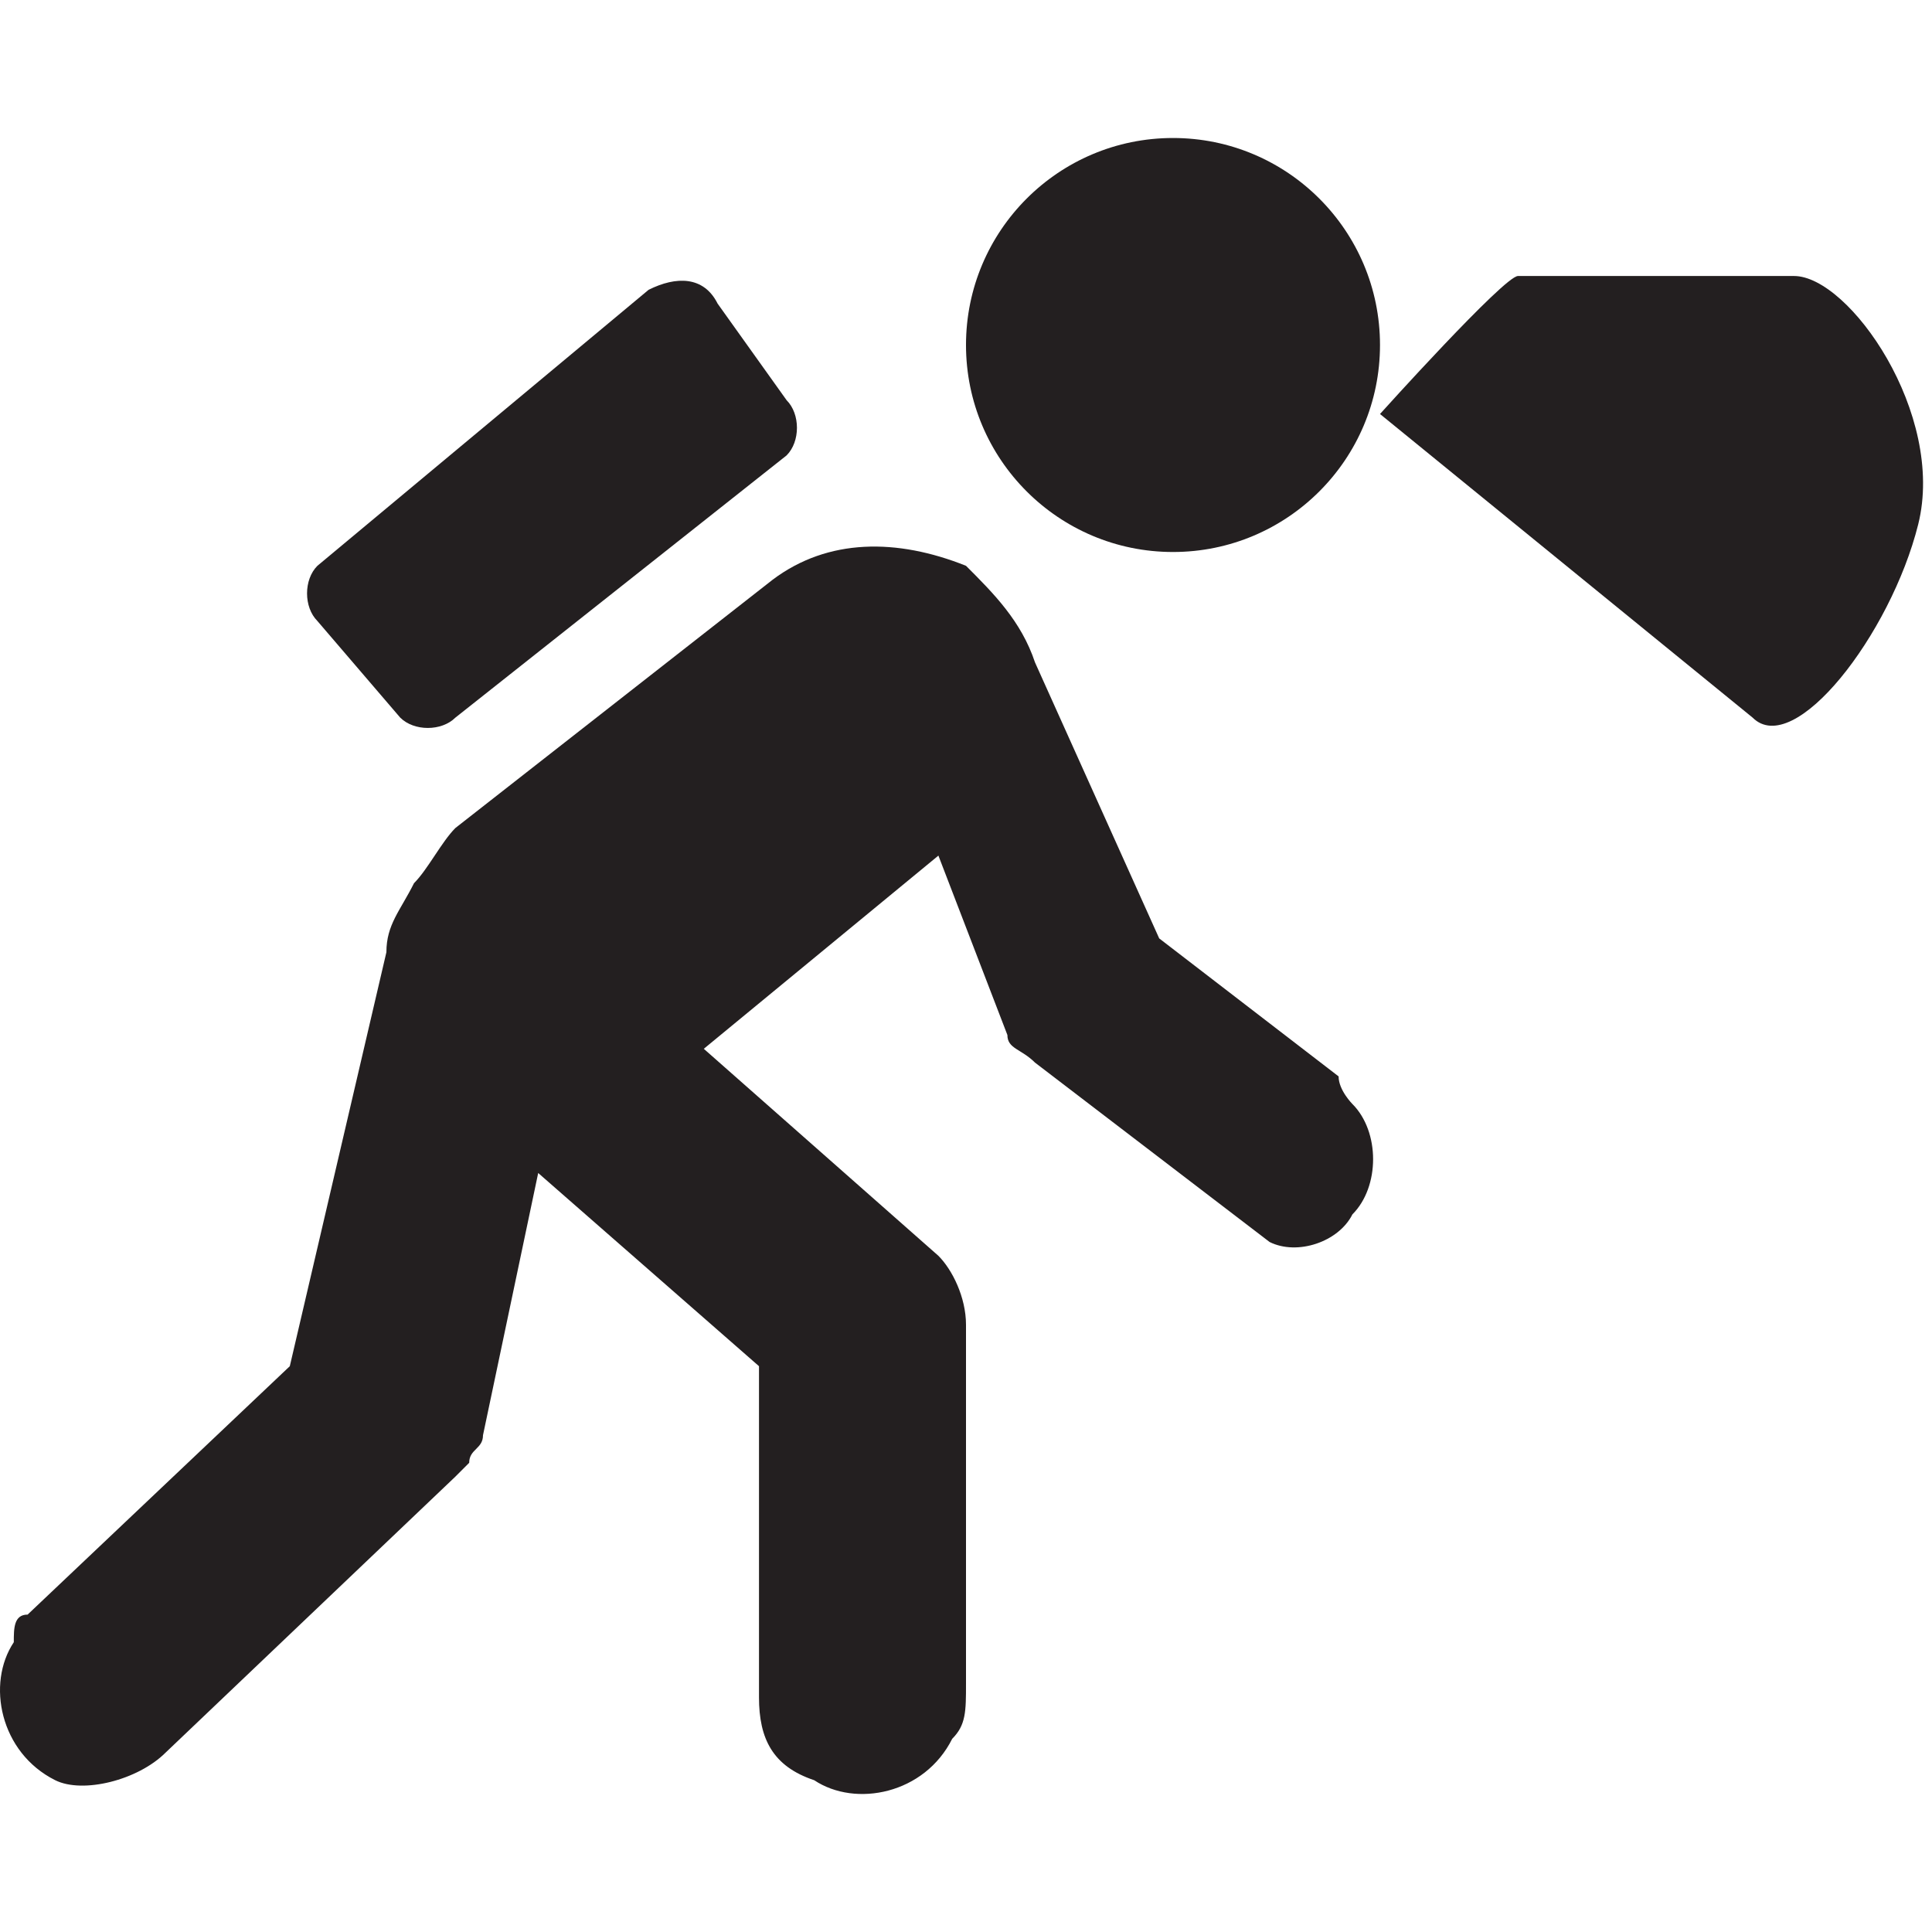 <?xml version="1.0" encoding="utf-8"?>
<!-- Generator: Adobe Illustrator 21.1.0, SVG Export Plug-In . SVG Version: 6.00 Build 0)  -->
<svg version="1.1" id="Layer_1" xmlns:sketch="http://www.bohemiancoding.com/sketch/ns"
	 xmlns="http://www.w3.org/2000/svg" xmlns:xlink="http://www.w3.org/1999/xlink" x="0px" y="0px" width="14px" height="14px"
	 viewBox="0 0 14 14" enable-background="new 0 0 14 14" xml:space="preserve">
<path fill="#231F20" d="M5.7,3.3c0.1-0.1,0.1-0.3,0-0.4L5.2,2.2C5.1,2,4.9,2,4.7,2.1l-2.4,2c-0.1,0.1-0.1,0.3,0,0.4l0.6,0.7
	c0.1,0.1,0.3,0.1,0.4,0L5.7,3.3z"/>
<path fill="#231F20" d="M3.3,6C3.2,6.1,3.1,6.3,3,6.4C2.9,6.6,2.8,6.7,2.8,6.9l-0.7,3l-1.9,1.8c-0.1,0-0.1,0.1-0.1,0.2
	c-0.2,0.3-0.1,0.8,0.3,1c0.2,0.1,0.6,0,0.8-0.2l2.1-2l0.1-0.1c0-0.1,0.1-0.1,0.1-0.2l0.4-1.9l1.6,1.4v2.4c0,0.3,0.1,0.5,0.4,0.6
	c0.3,0.2,0.8,0.1,1-0.3C7,12.5,7,12.4,7,12.2V9.6c0-0.2-0.1-0.4-0.2-0.5L5.1,7.6l1.7-1.4l0.5,1.3c0,0.1,0.1,0.1,0.2,0.2L9.2,9
	c0.2,0.1,0.5,0,0.6-0.2C10,8.6,10,8.2,9.8,8c0,0-0.1-0.1-0.1-0.2l-1.3-1l-0.9-2C7.4,4.5,7.2,4.3,7,4.1C6.5,3.9,6,3.9,5.6,4.2L3.3,6z
	"/>
<path fill="#231F20" d="M10,3c0,0,0.9-1,1-1h2c0.4,0,1.1,1,0.9,1.8c-0.2,0.8-0.9,1.7-1.2,1.4L10,3z"/>
<circle fill="#231F20" cx="8.5" cy="2.5" r="1.5"/>
</svg>
